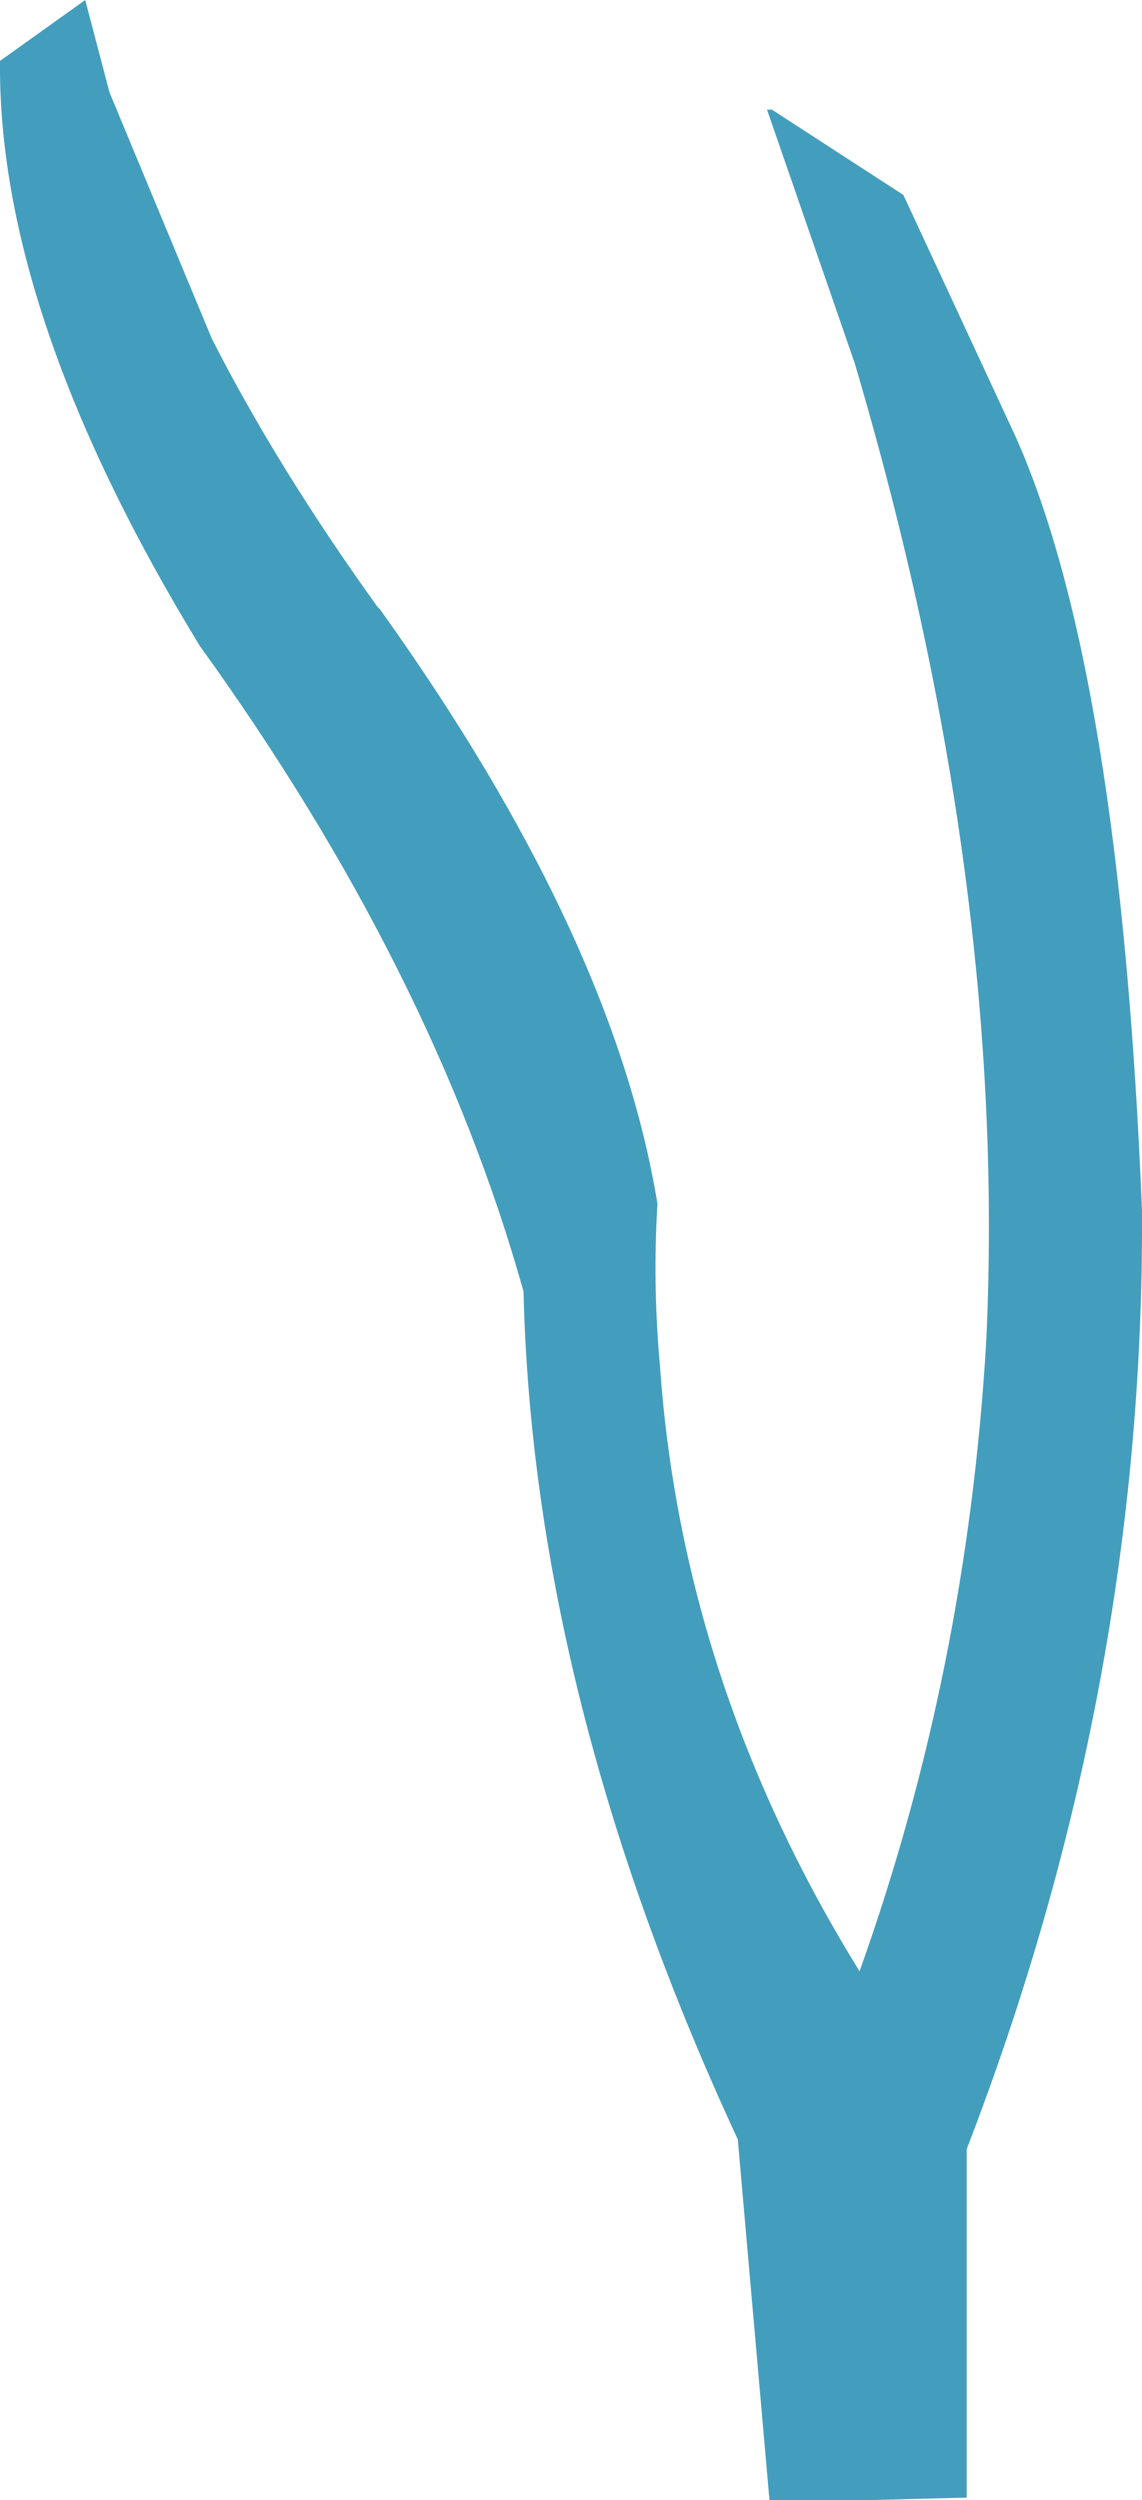 <?xml version="1.0" encoding="UTF-8" standalone="no"?>
<svg xmlns:xlink="http://www.w3.org/1999/xlink" height="51.3px" width="23.45px" xmlns="http://www.w3.org/2000/svg">
  <g transform="matrix(1.0, 0.0, 0.0, 1.0, 11.7, 25.65)">
    <path d="M6.2 25.65 L5.6 25.65 4.1 25.65 3.45 18.25 Q-0.75 9.2 -0.95 0.85 -2.8 -5.75 -7.6 -12.4 -11.75 -19.2 -11.7 -24.4 L-9.95 -25.65 -9.45 -23.75 -7.35 -18.7 Q-6.0 -16.05 -3.95 -13.2 L-3.9 -13.15 Q0.9 -6.45 1.8 -0.95 1.7 0.7 1.85 2.35 2.3 8.9 5.95 14.8 8.15 8.65 8.55 1.9 9.0 -7.55 5.85 -18.2 L4.05 -23.4 4.15 -23.4 6.85 -21.65 9.15 -16.7 Q11.3 -11.9 11.75 -0.8 11.8 9.0 8.15 18.45 L8.15 25.6 6.2 25.65" fill="#439ebd" fill-rule="evenodd" stroke="none"/>
  </g>
</svg>
